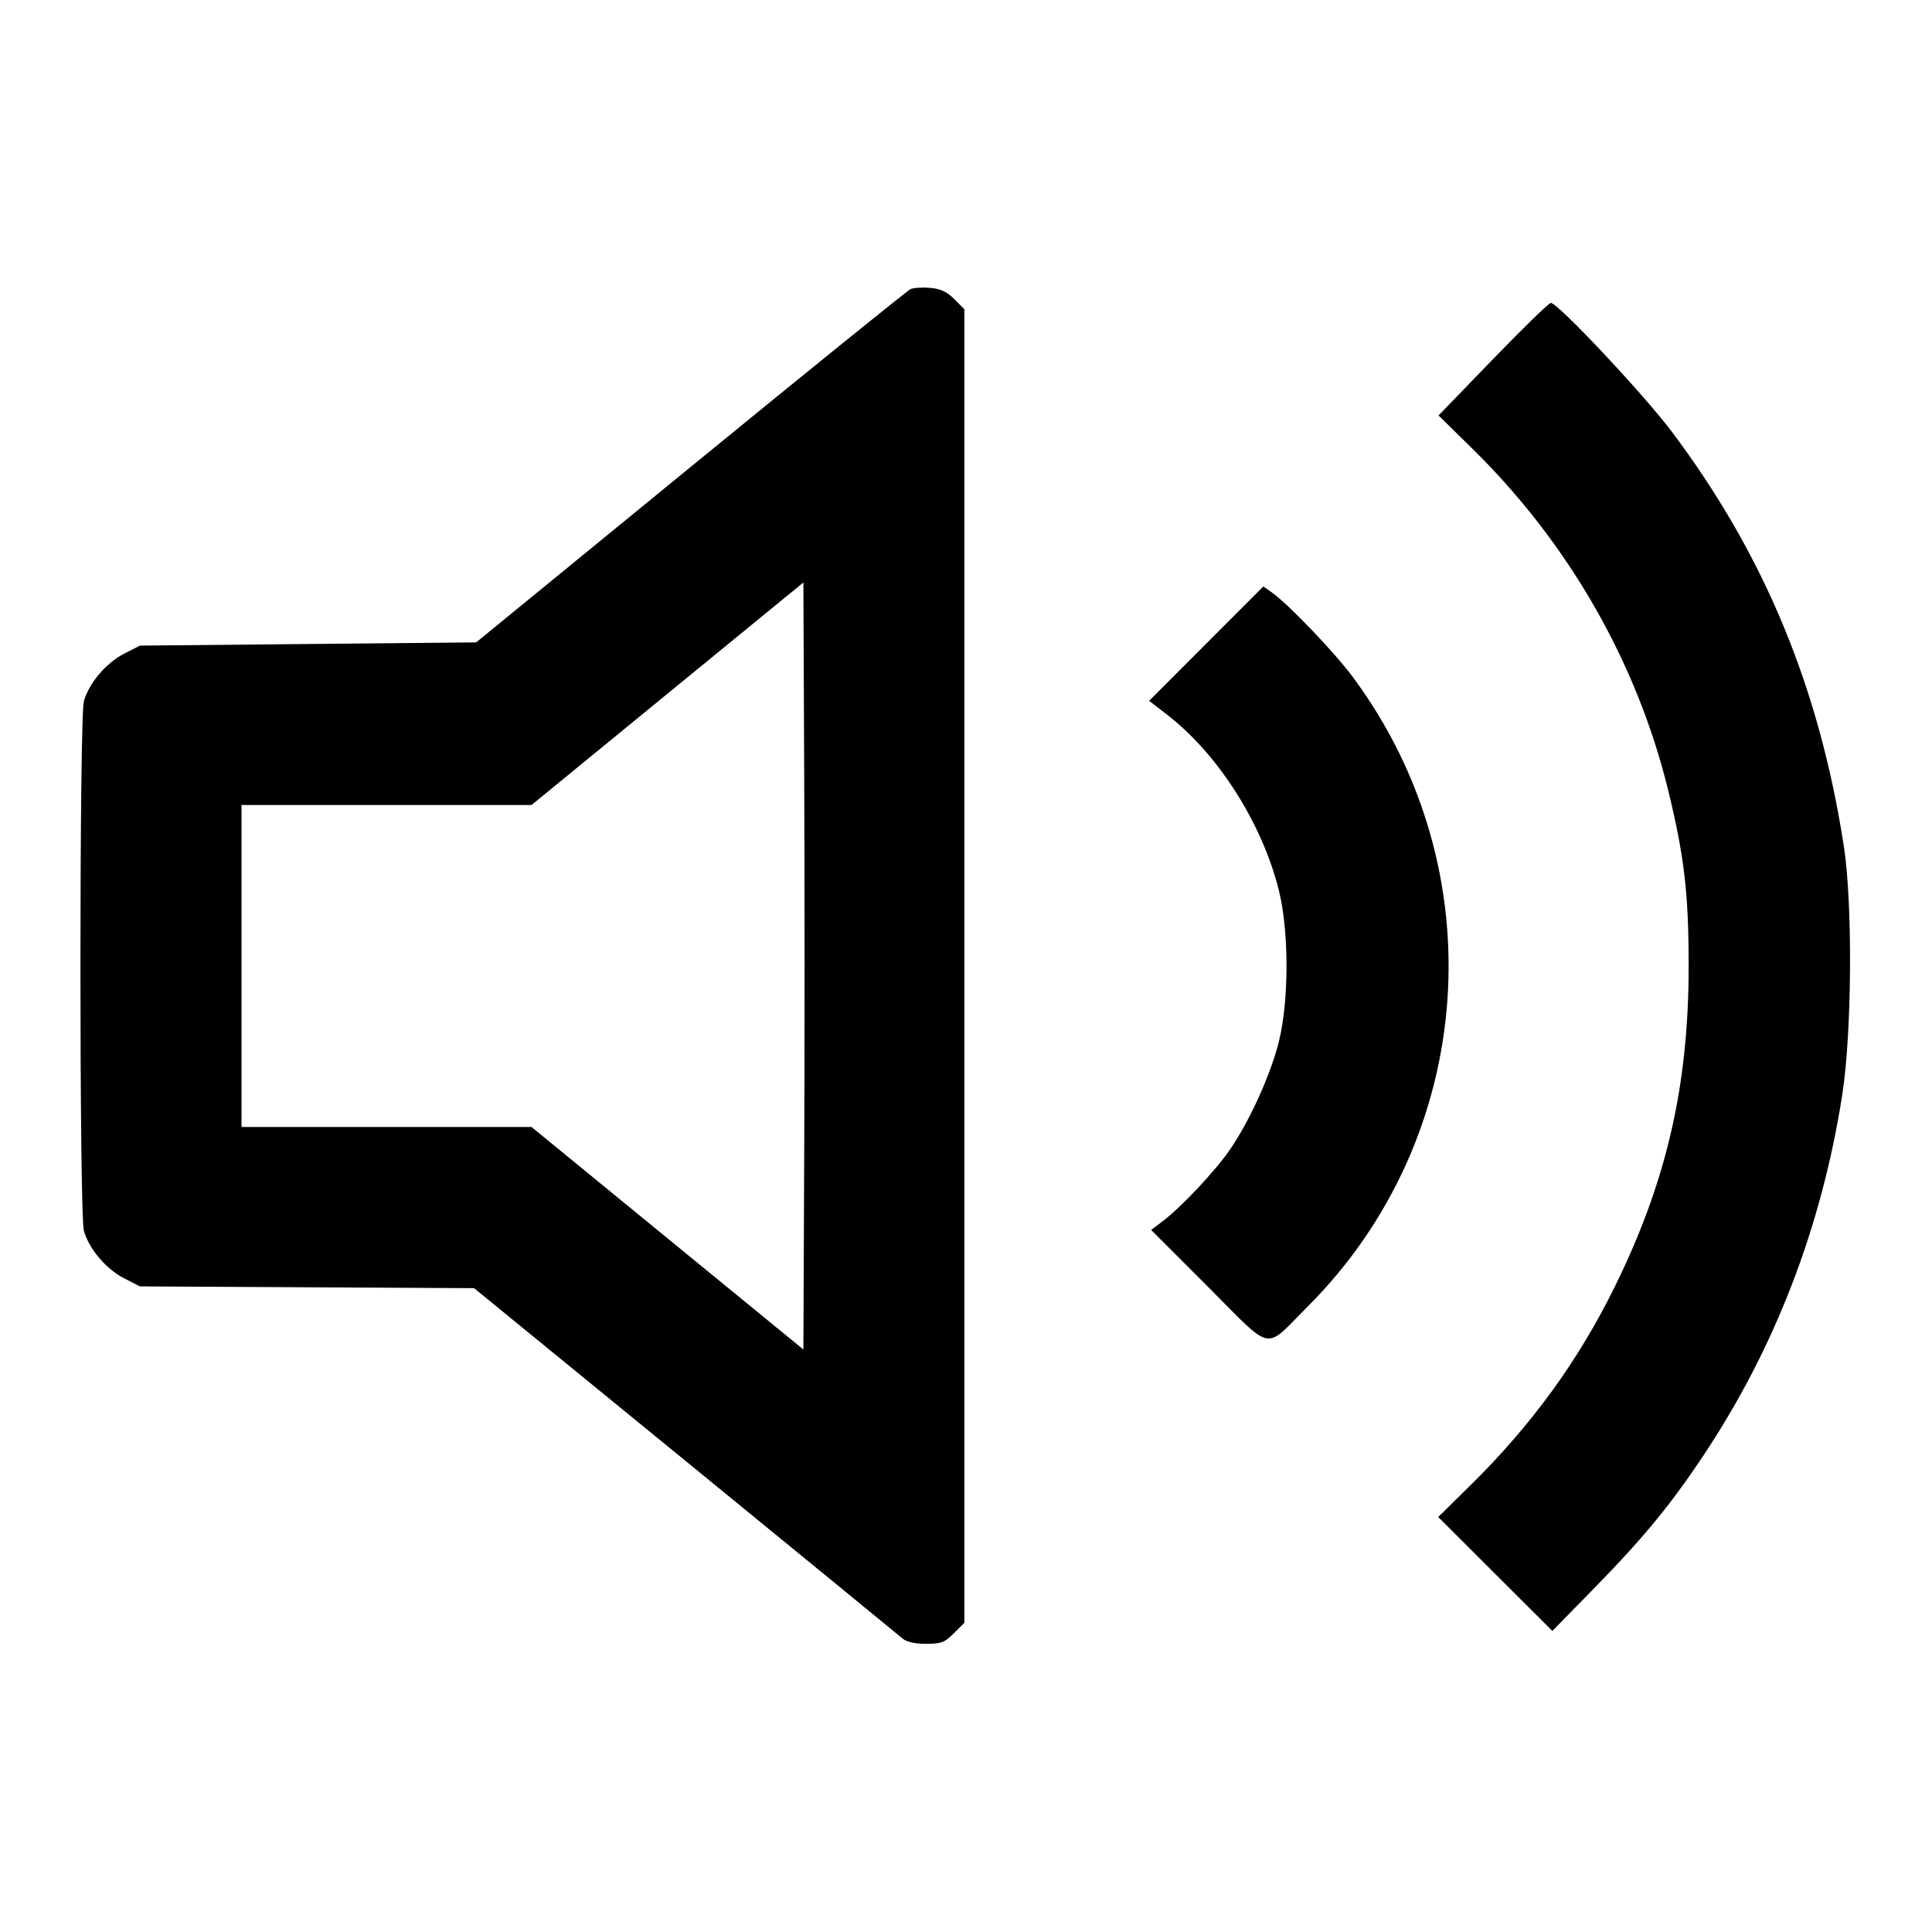 <svg viewBox="0 0 24 24" xmlns="http://www.w3.org/2000/svg"><path d="M11.312 3.591 C 11.275 3.607,10.045 4.601,8.580 5.800 L 5.915 7.980 3.826 8.000 L 1.738 8.020 1.539 8.122 C 1.316 8.237,1.104 8.488,1.042 8.711 C 0.985 8.916,0.985 15.084,1.042 15.289 C 1.104 15.512,1.316 15.763,1.539 15.878 L 1.738 15.980 3.814 15.991 L 5.889 16.002 8.515 18.147 C 9.959 19.327,11.173 20.321,11.214 20.356 C 11.262 20.397,11.364 20.420,11.503 20.420 C 11.693 20.420,11.734 20.404,11.849 20.289 L 11.980 20.158 11.980 12.000 L 11.980 3.842 11.855 3.716 C 11.761 3.623,11.685 3.587,11.555 3.576 C 11.459 3.568,11.350 3.575,11.312 3.591 M18.545 4.463 L 17.870 5.161 18.287 5.570 C 19.486 6.747,20.334 8.227,20.723 9.818 C 20.923 10.639,20.977 11.098,20.977 12.000 C 20.977 13.488,20.703 14.676,20.059 15.985 C 19.610 16.898,19.032 17.694,18.284 18.433 L 17.866 18.845 18.575 19.553 L 19.284 20.260 19.832 19.700 C 20.410 19.109,20.752 18.693,21.148 18.100 C 22.047 16.755,22.630 15.242,22.886 13.594 C 23.005 12.827,23.015 11.232,22.906 10.520 C 22.602 8.543,21.918 6.894,20.768 5.363 C 20.418 4.897,19.348 3.758,19.265 3.763 C 19.240 3.764,18.916 4.079,18.545 4.463 M9.990 14.382 L 9.980 16.764 8.291 15.382 L 6.603 14.000 4.801 14.000 L 3.000 14.000 3.000 12.000 L 3.000 10.000 4.801 10.000 L 6.603 10.000 8.291 8.618 L 9.980 7.236 9.990 9.618 C 9.996 10.928,9.996 13.072,9.990 14.382 M14.985 7.995 L 14.275 8.706 14.499 8.879 C 15.133 9.369,15.679 10.227,15.887 11.062 C 16.013 11.571,16.013 12.429,15.887 12.938 C 15.786 13.344,15.529 13.914,15.283 14.275 C 15.106 14.536,14.673 14.998,14.440 15.173 L 14.300 15.279 15.007 15.986 C 15.829 16.809,15.693 16.782,16.243 16.232 C 18.345 14.130,18.584 10.809,16.806 8.411 C 16.579 8.105,16.007 7.507,15.800 7.360 L 15.694 7.285 14.985 7.995 " stroke="none" fill-rule="evenodd" fill="black"></path></svg>